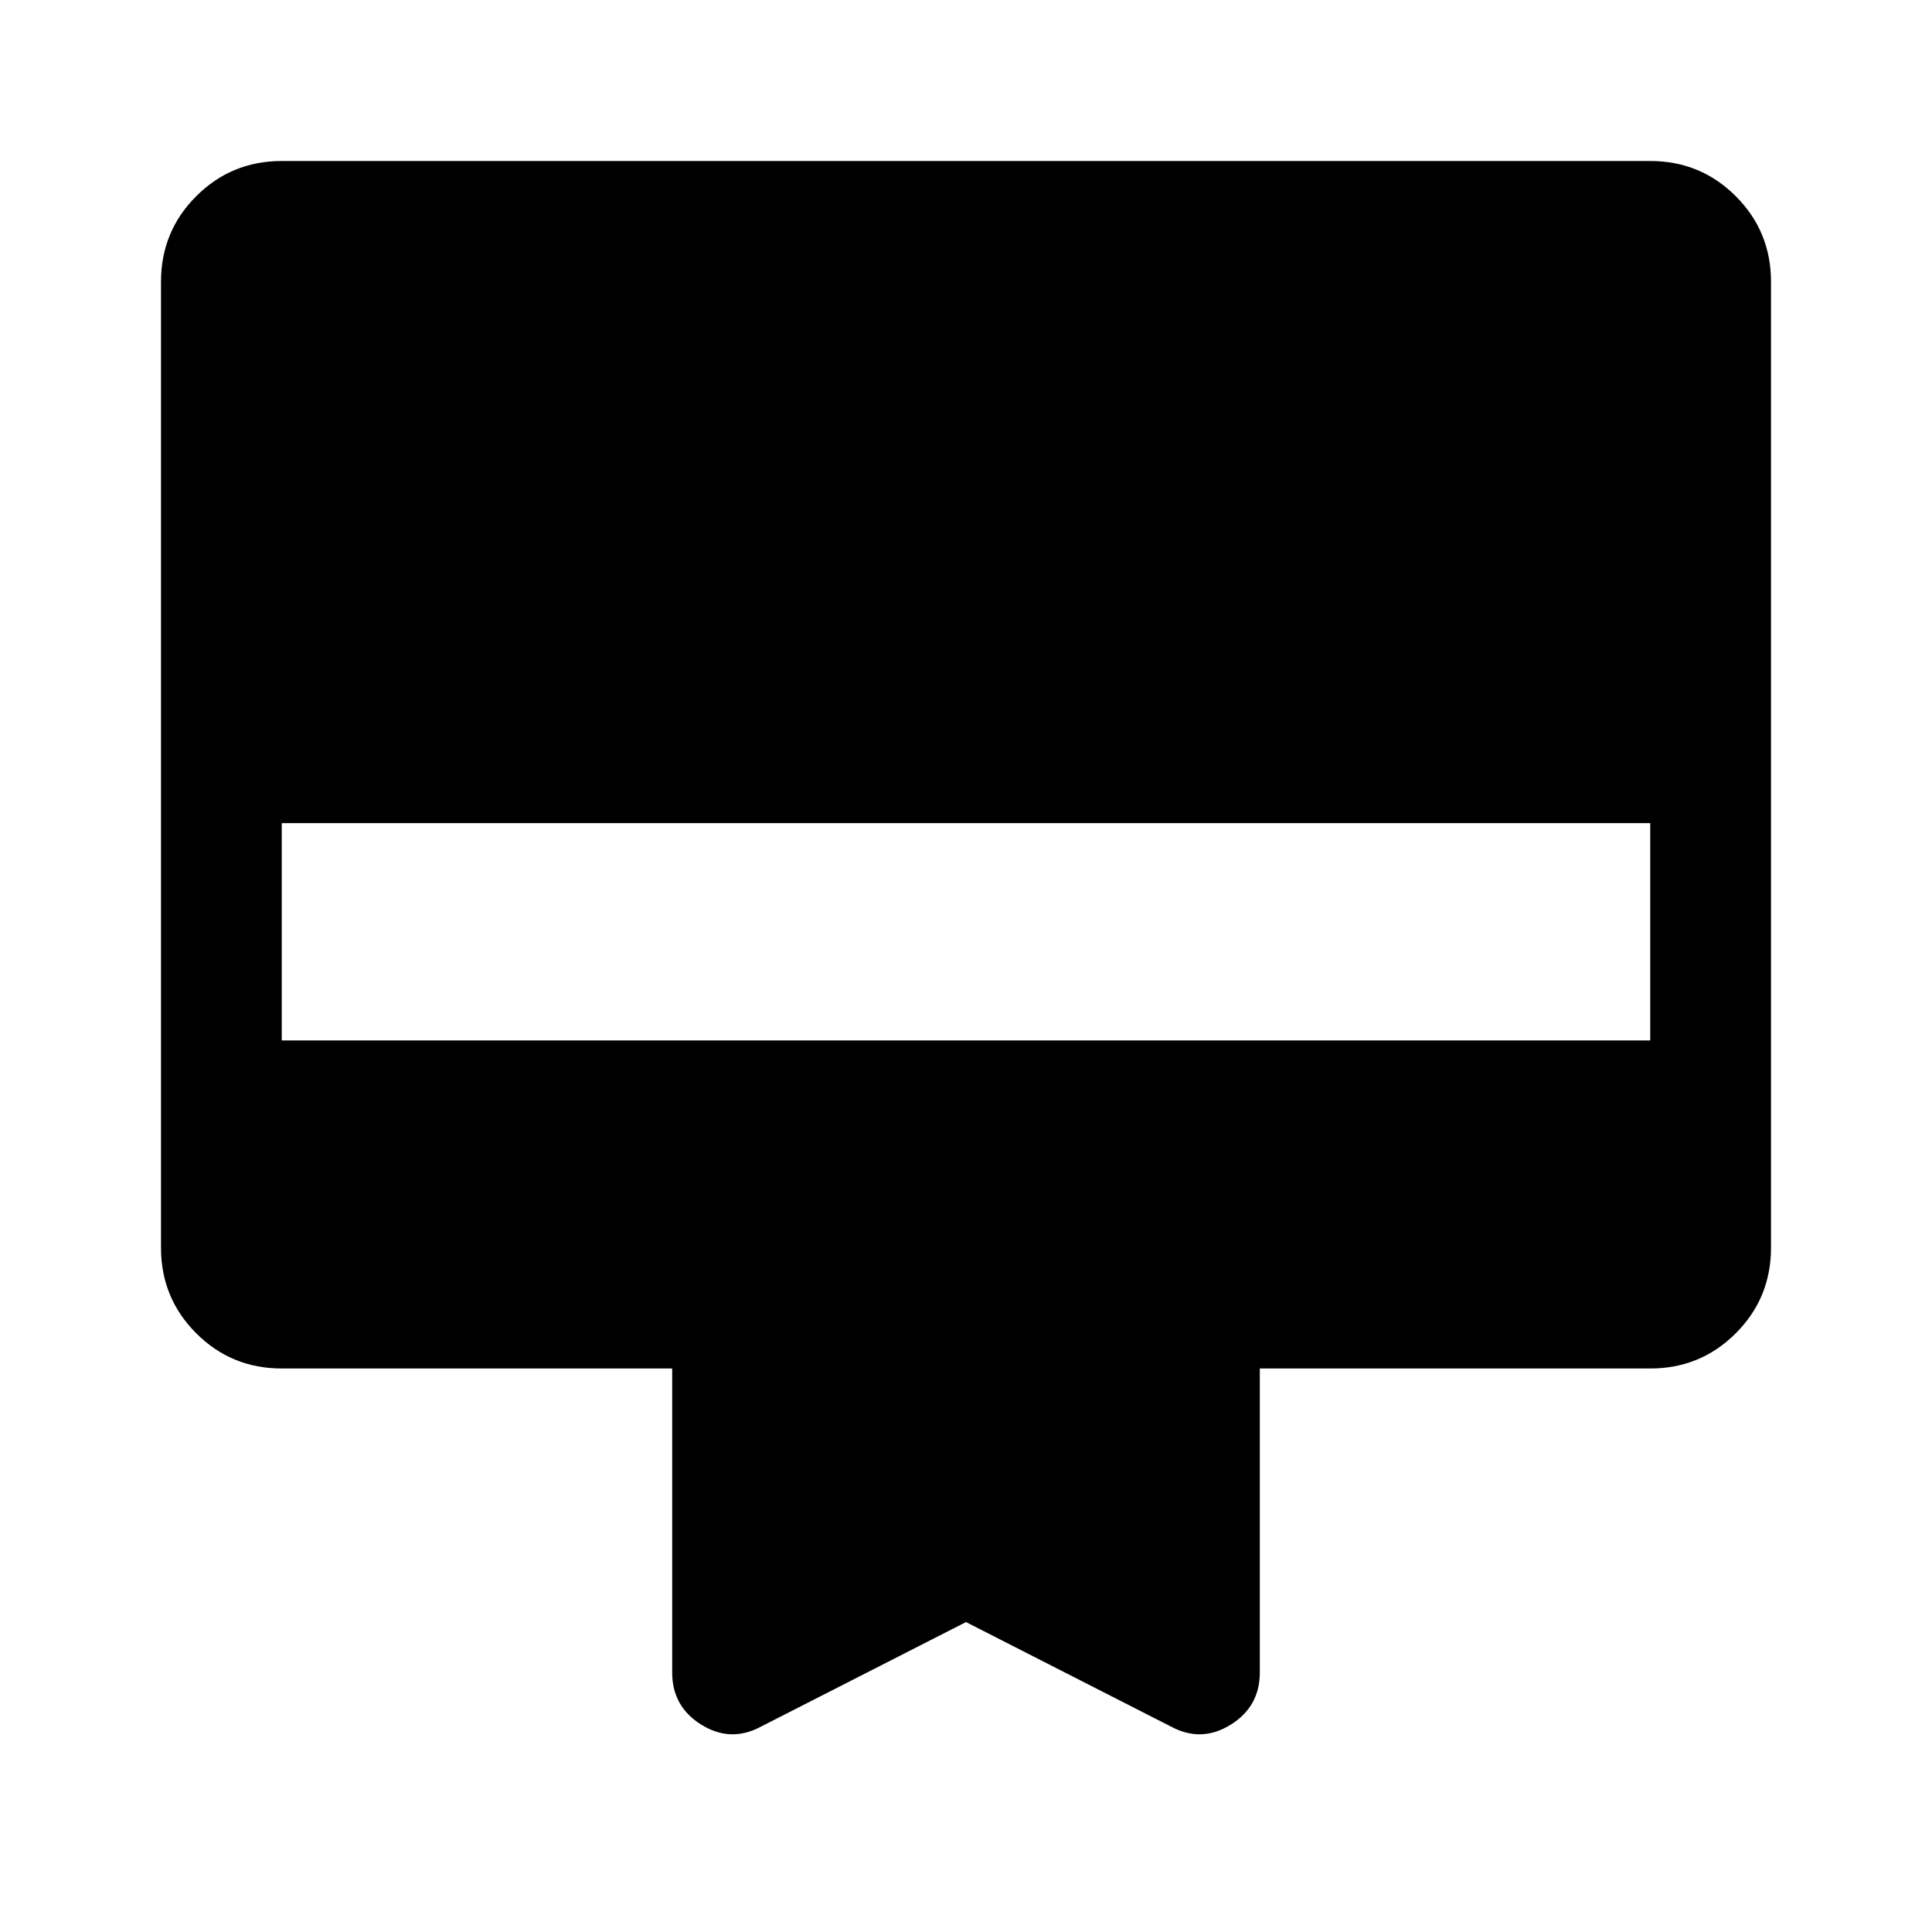 <svg xmlns="http://www.w3.org/2000/svg" width="48" height="48" viewBox="0 0 48 48"><path d="M18.9 42.9q-.75.4-1.475-.05-.725-.45-.725-1.3V34H7q-1.25 0-2.125-.875T4 31V7q0-1.25.875-2.125T7 4h34q1.25 0 2.125.875T44 7v24q0 1.25-.875 2.125T41 34h-9.7v7.55q0 .85-.725 1.3-.725.45-1.475.05L24 40.3ZM7 25.85h34v-5.4H7Z"/></svg>